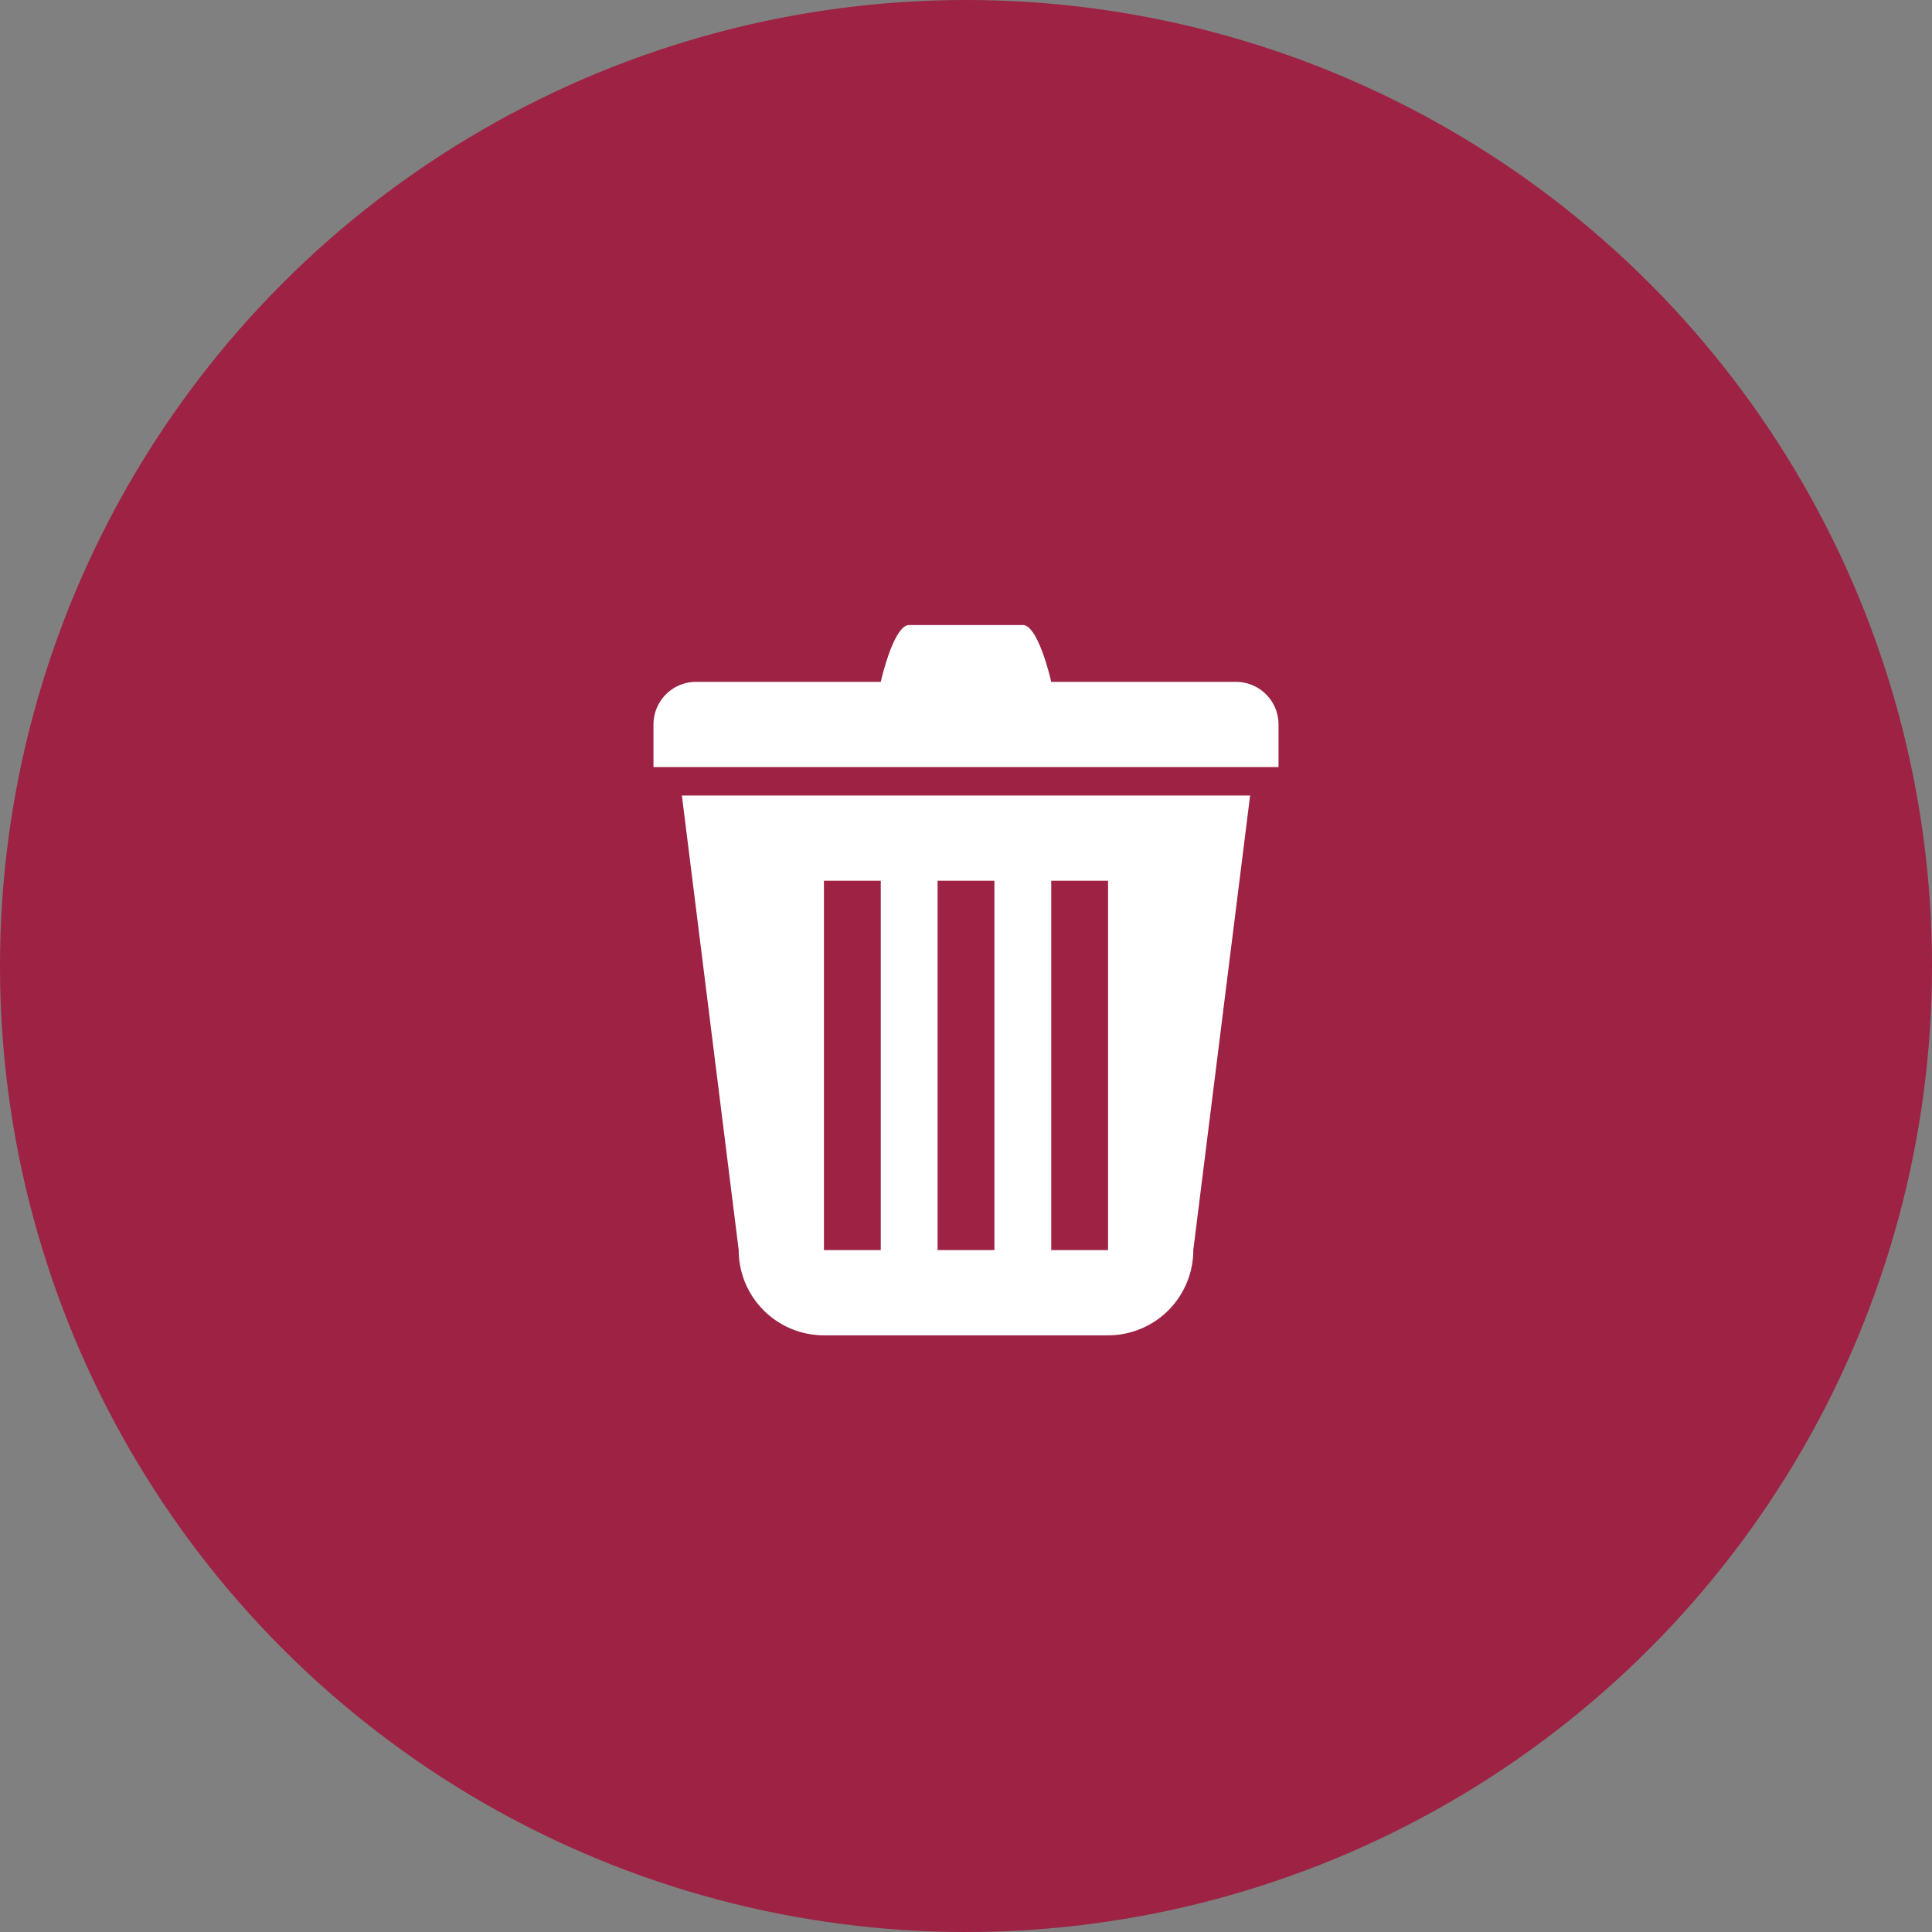 <svg xmlns="http://www.w3.org/2000/svg" width="68" height="68" viewBox="0 0 68 68">
  <rect x="0" y="0" width="68" height="68" fill="#808080" stroke="none"/>
  <g id="trash-icon" data-name="Group 15" transform="translate(-52 -358)">
    <circle id="trash-bg" data-name="Ellipse 2" cx="34" cy="34" r="34" transform="translate(52 358)" fill="#9d2243"/>
    <path id="trashcan" d="M8,26a3,3,0,0,0,3,3H21a3,3,0,0,0,3-3l2-16H6ZM19,13h2V26H19Zm-4,0h2V26H15Zm-4,0h2V26H11ZM25.5,6H19s-.448-2-1-2H14c-.553,0-1,2-1,2H6.5A1.5,1.5,0,0,0,5,7.5V9H27V7.5A1.5,1.5,0,0,0,25.5,6Z" transform="translate(70 375.999)" fill="#fff"/>
  </g>
</svg>
